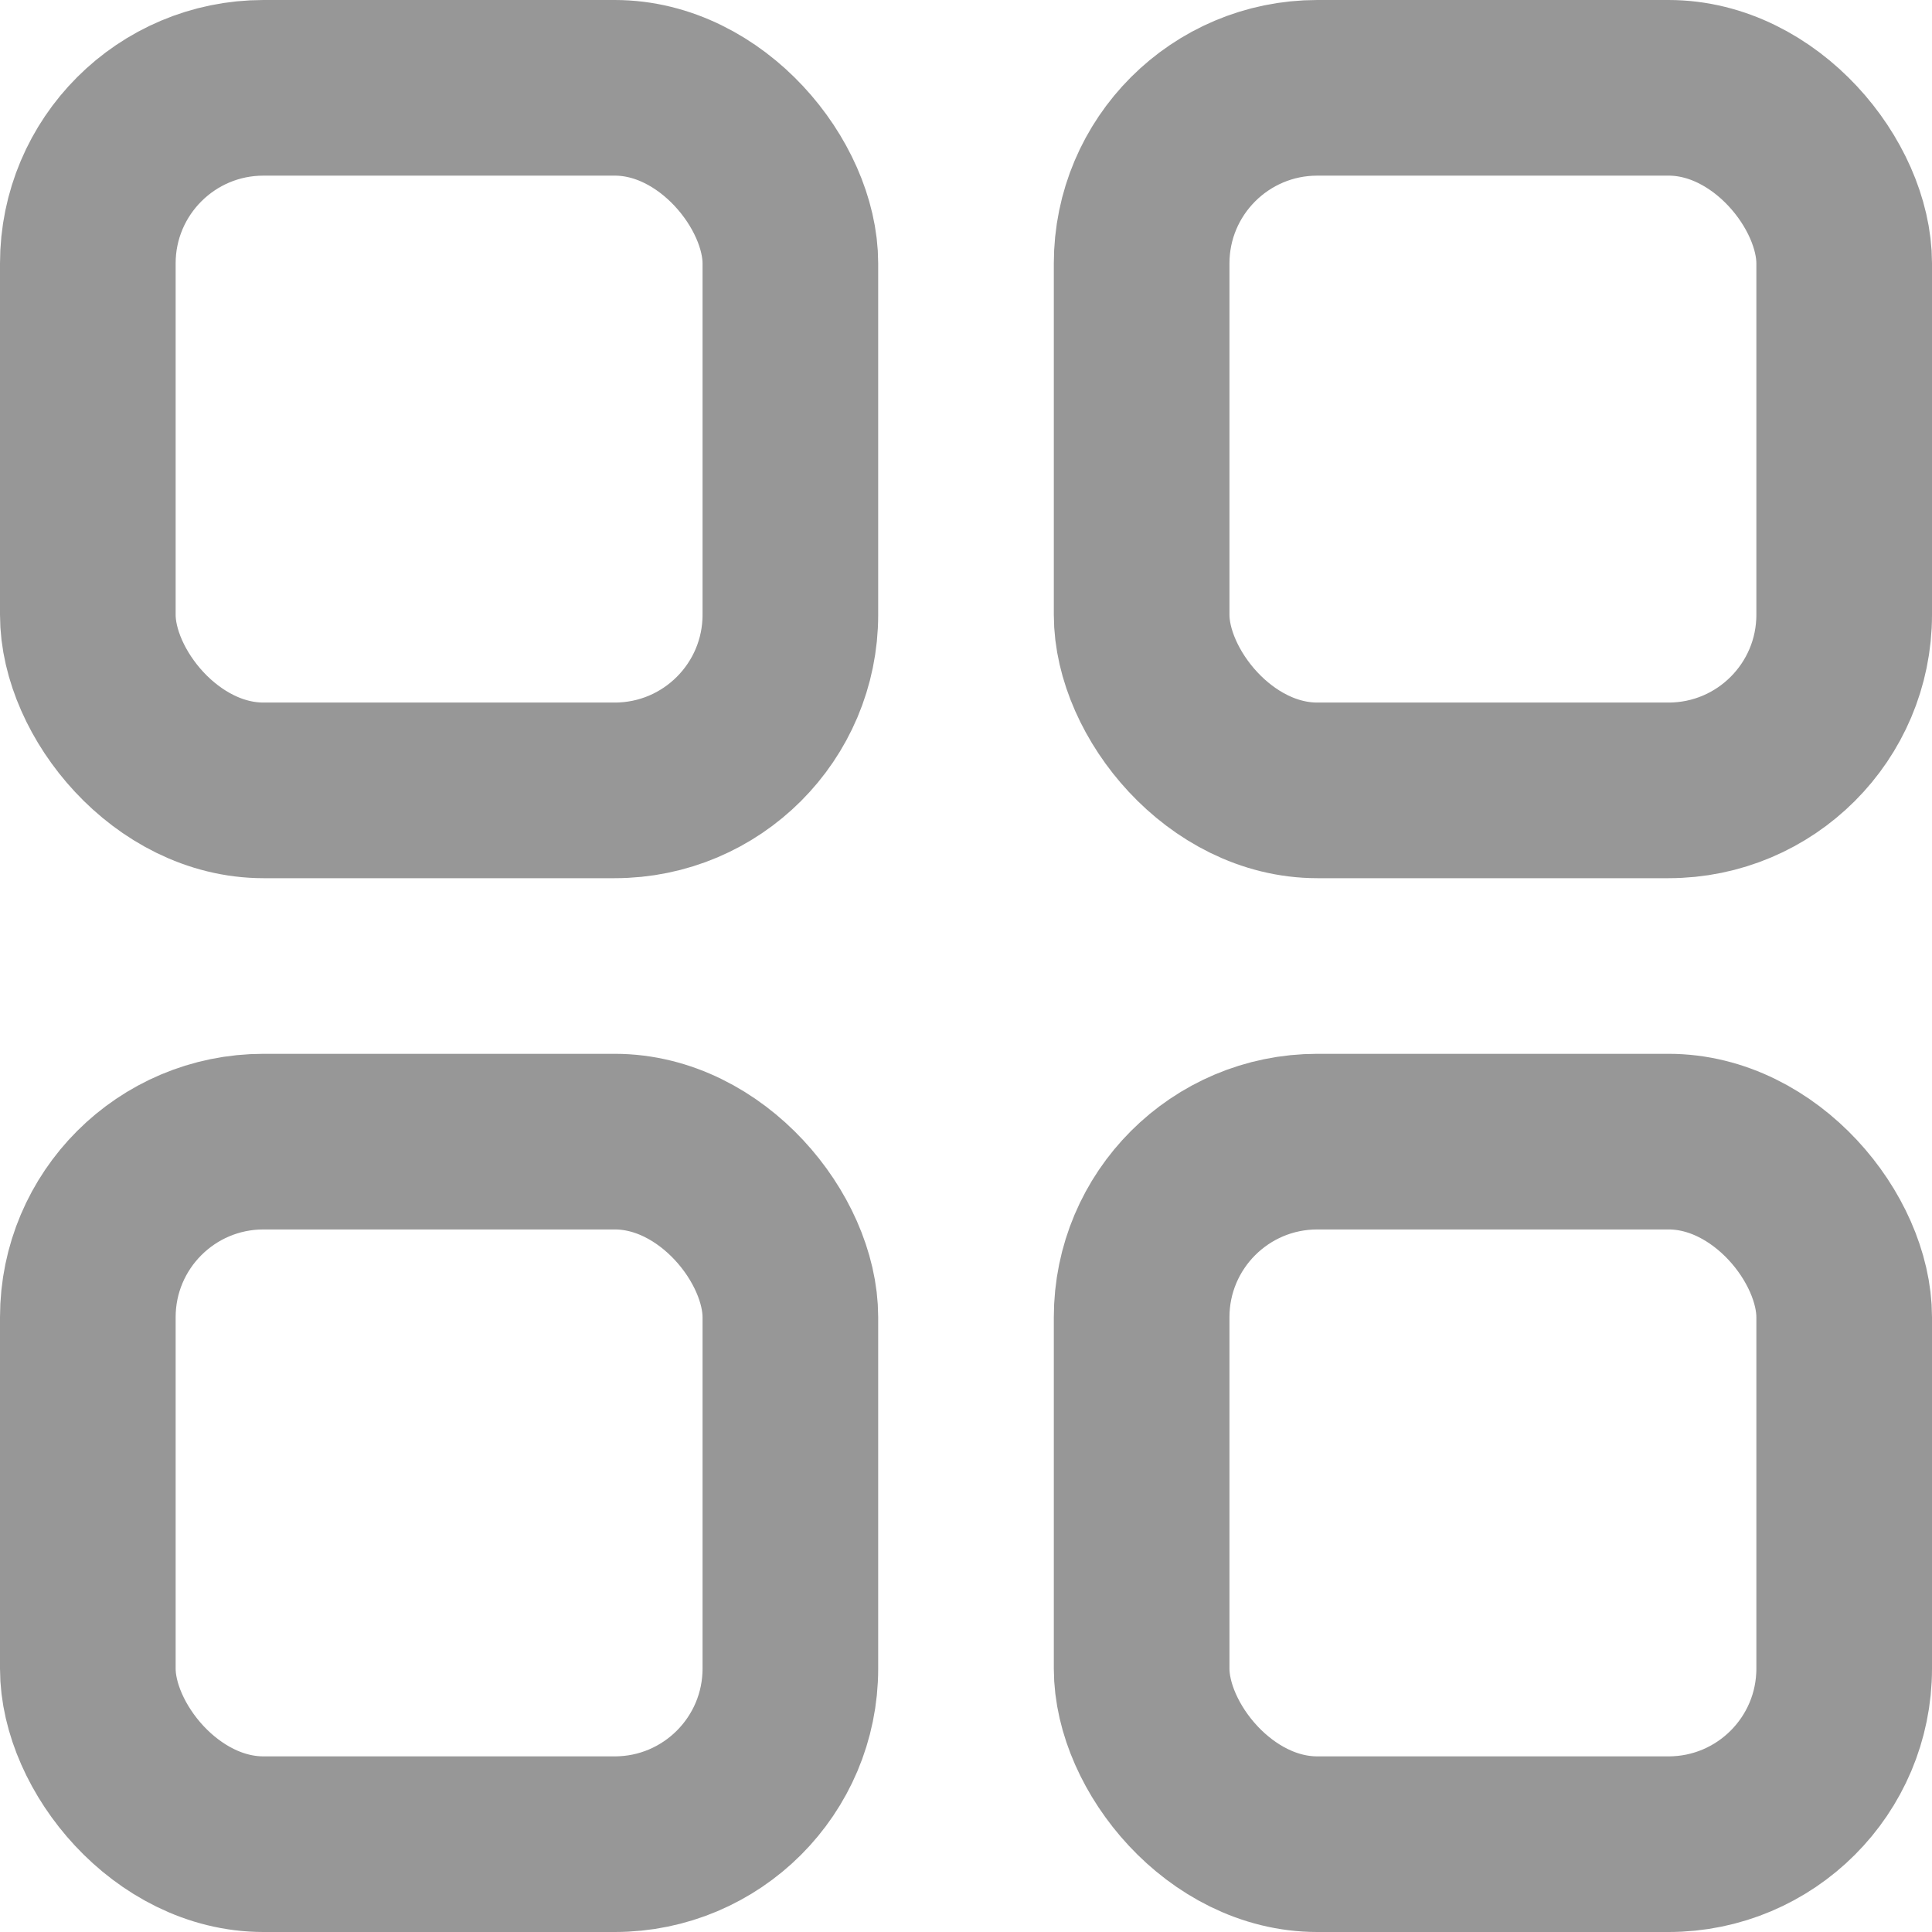 <svg xmlns="http://www.w3.org/2000/svg" width="22" height="22" viewBox="0 0 22 22">
  <g id="Icon_1" data-name="Icon 1" transform="translate(-42 -37)">
    <g id="Rectangle_1" data-name="Rectangle 1" transform="translate(42 37)" fill="none" stroke="#979797" stroke-width="2">
      <rect width="10" height="10" rx="3" stroke="none"/>
      <rect x="1" y="1" width="8" height="8" rx="2" fill="none"/>
    </g>
    <g id="Rectangle_4" data-name="Rectangle 4" transform="translate(42 49)" fill="none" stroke="#979797" stroke-width="2">
      <rect width="10" height="10" rx="3" stroke="none"/>
      <rect x="1" y="1" width="8" height="8" rx="2" fill="none"/>
    </g>
    <g id="Rectangle_2" data-name="Rectangle 2" transform="translate(54 37)" fill="none" stroke="#979797" stroke-width="2">
      <rect width="10" height="10" rx="3" stroke="none"/>
      <rect x="1" y="1" width="8" height="8" rx="2" fill="none"/>
    </g>
    <g id="Rectangle_3" data-name="Rectangle 3" transform="translate(54 49)" fill="none" stroke="#979797" stroke-width="2">
      <rect width="10" height="10" rx="3" stroke="none"/>
      <rect x="1" y="1" width="8" height="8" rx="2" fill="none"/>
    </g>
  </g>
</svg>
